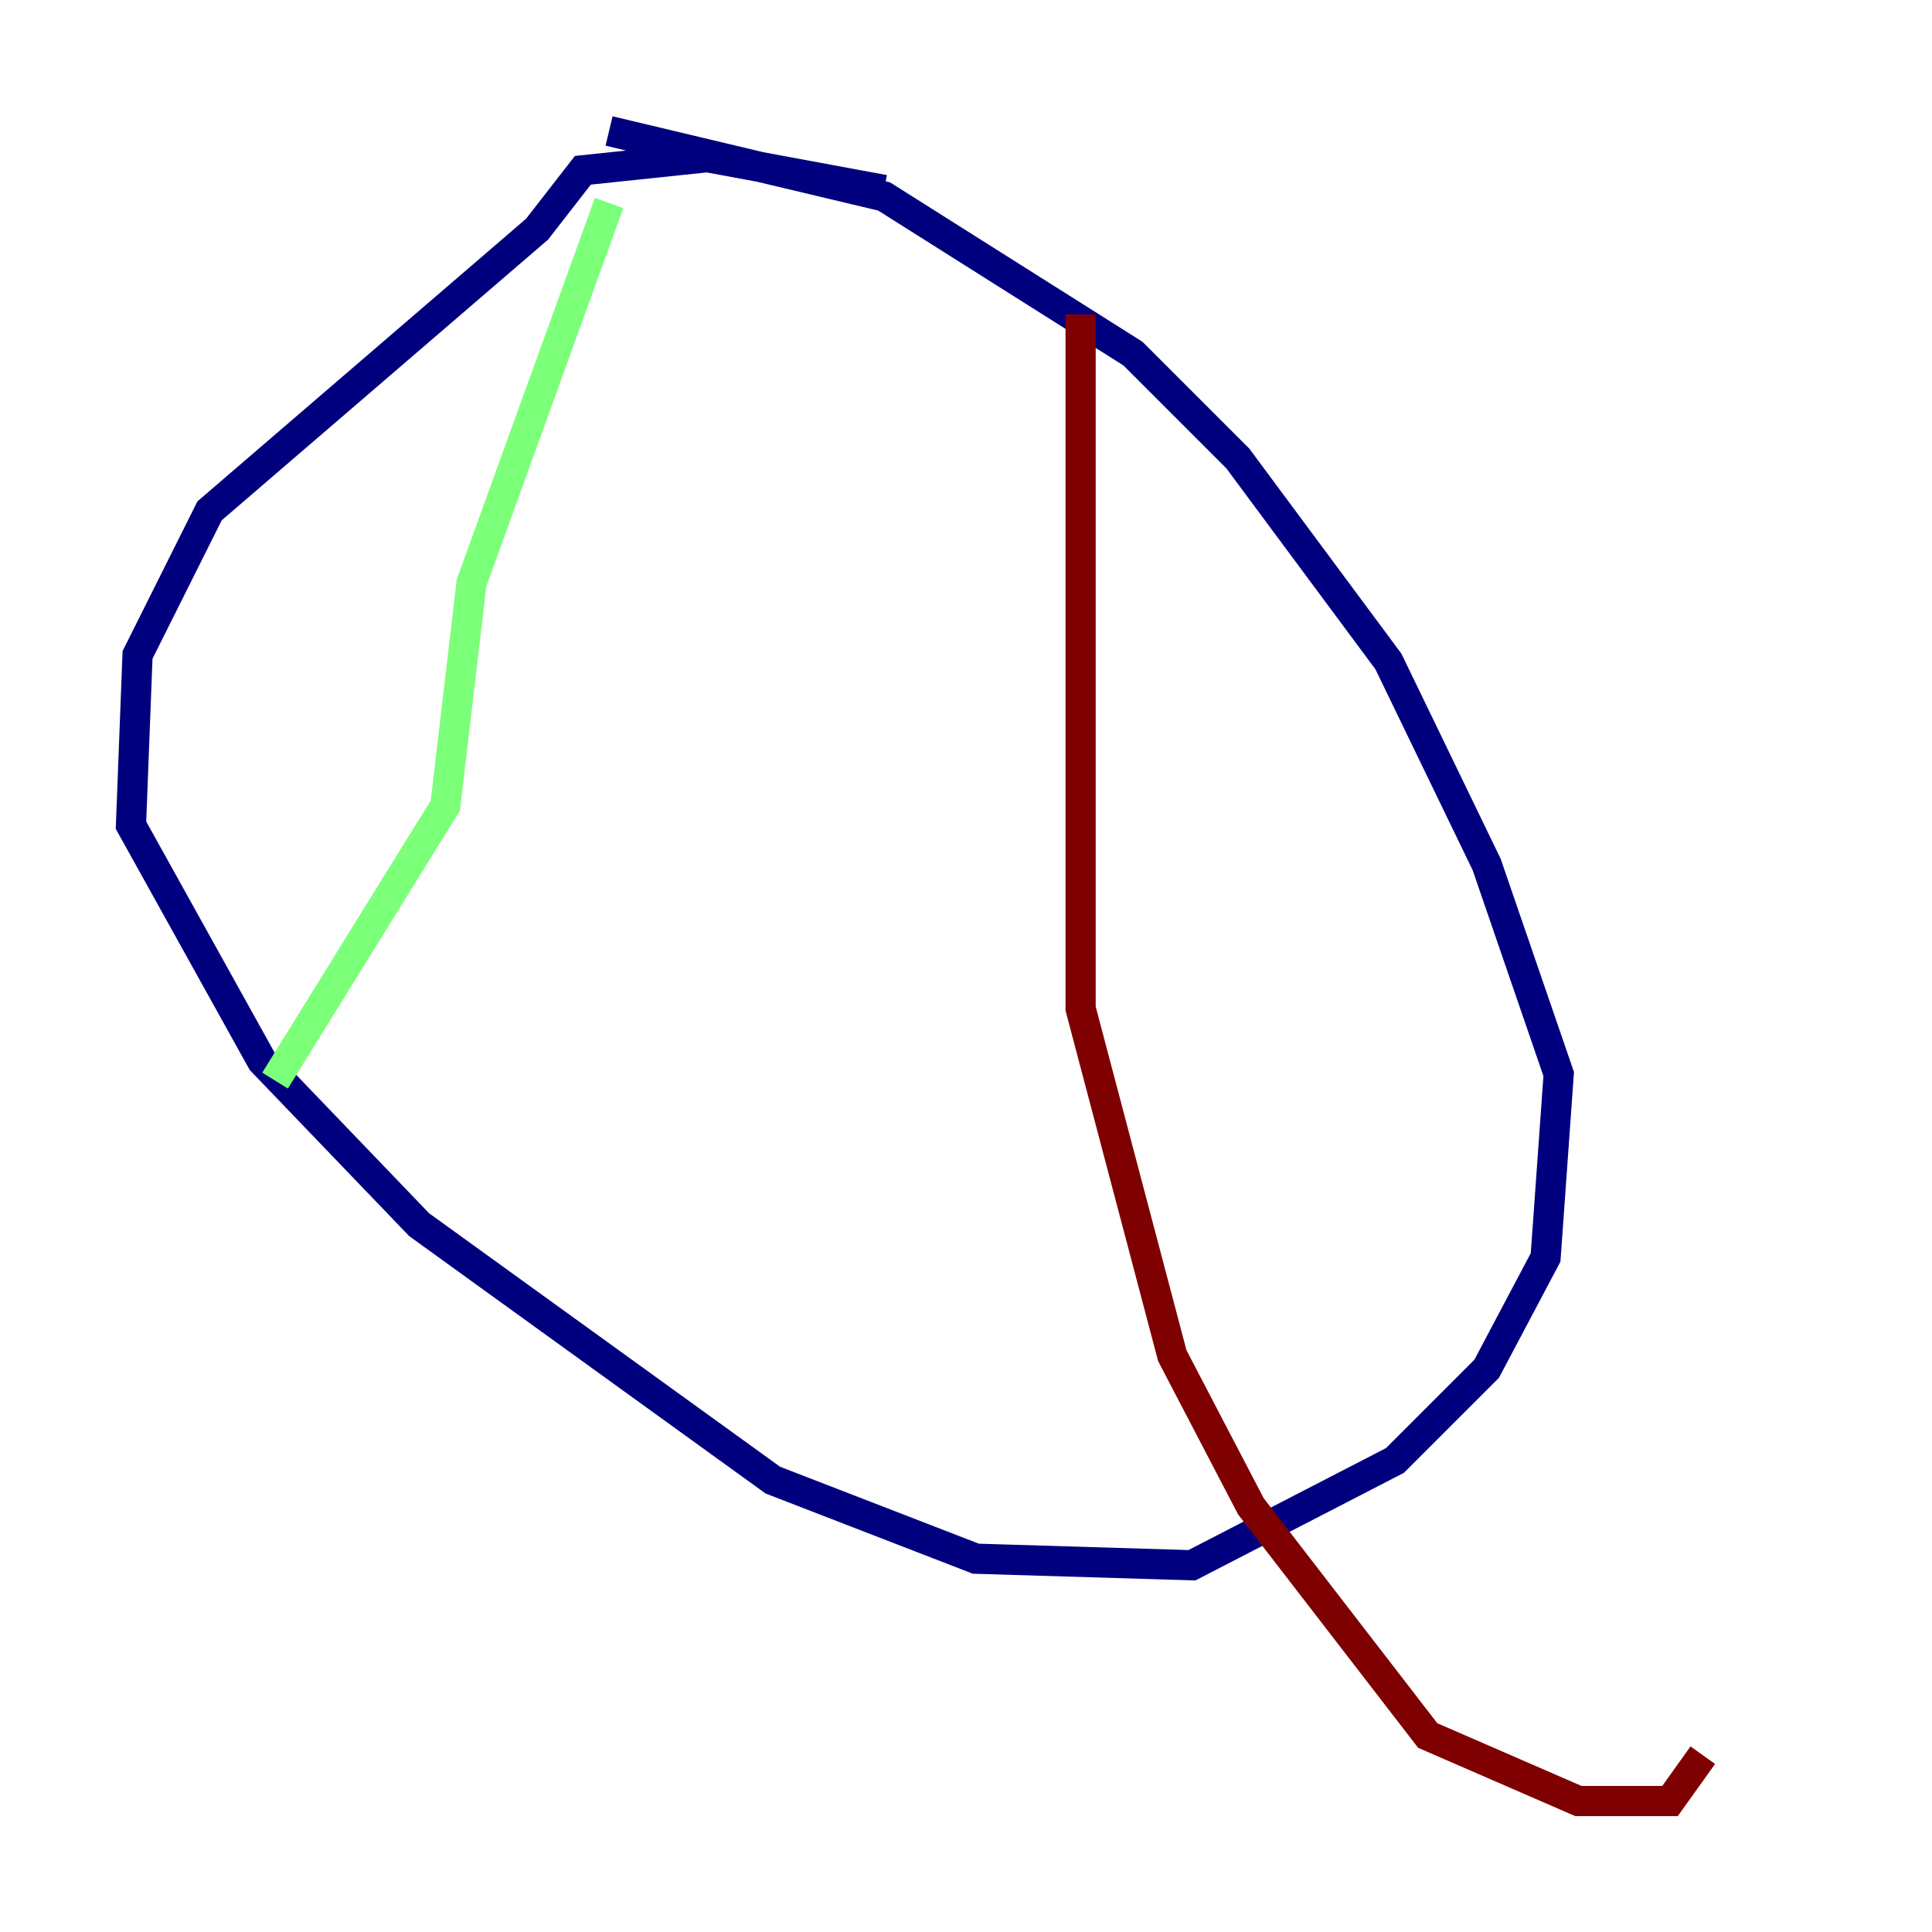 <?xml version="1.0" encoding="utf-8" ?>
<svg baseProfile="tiny" height="128" version="1.2" viewBox="0,0,128,128" width="128" xmlns="http://www.w3.org/2000/svg" xmlns:ev="http://www.w3.org/2001/xml-events" xmlns:xlink="http://www.w3.org/1999/xlink"><defs /><polyline fill="none" points="58.576,12.583 46.861,10.414 38.617,11.281 35.58,15.186 13.885,33.844 9.112,43.39 8.678,54.671 17.356,70.291 27.77,81.139 51.2,98.061 64.651,103.268 78.969,103.702 92.42,96.759 98.495,90.685 102.4,83.308 103.268,71.159 98.495,57.275 91.986,43.824 82.007,30.373 75.064,23.43 58.576,13.017 40.352,8.678" stroke="#00007f" stroke-width="2" /><polyline fill="none" points="40.352,13.451 31.241,38.617 29.505,53.37 18.224,71.593" stroke="#7cff79" stroke-width="2" /><polyline fill="none" points="71.593,20.827 71.593,66.82 77.668,89.817 82.875,99.797 94.59,114.983 104.57,119.322 110.644,119.322 112.814,116.285" stroke="#7f0000" stroke-width="2" /></svg>